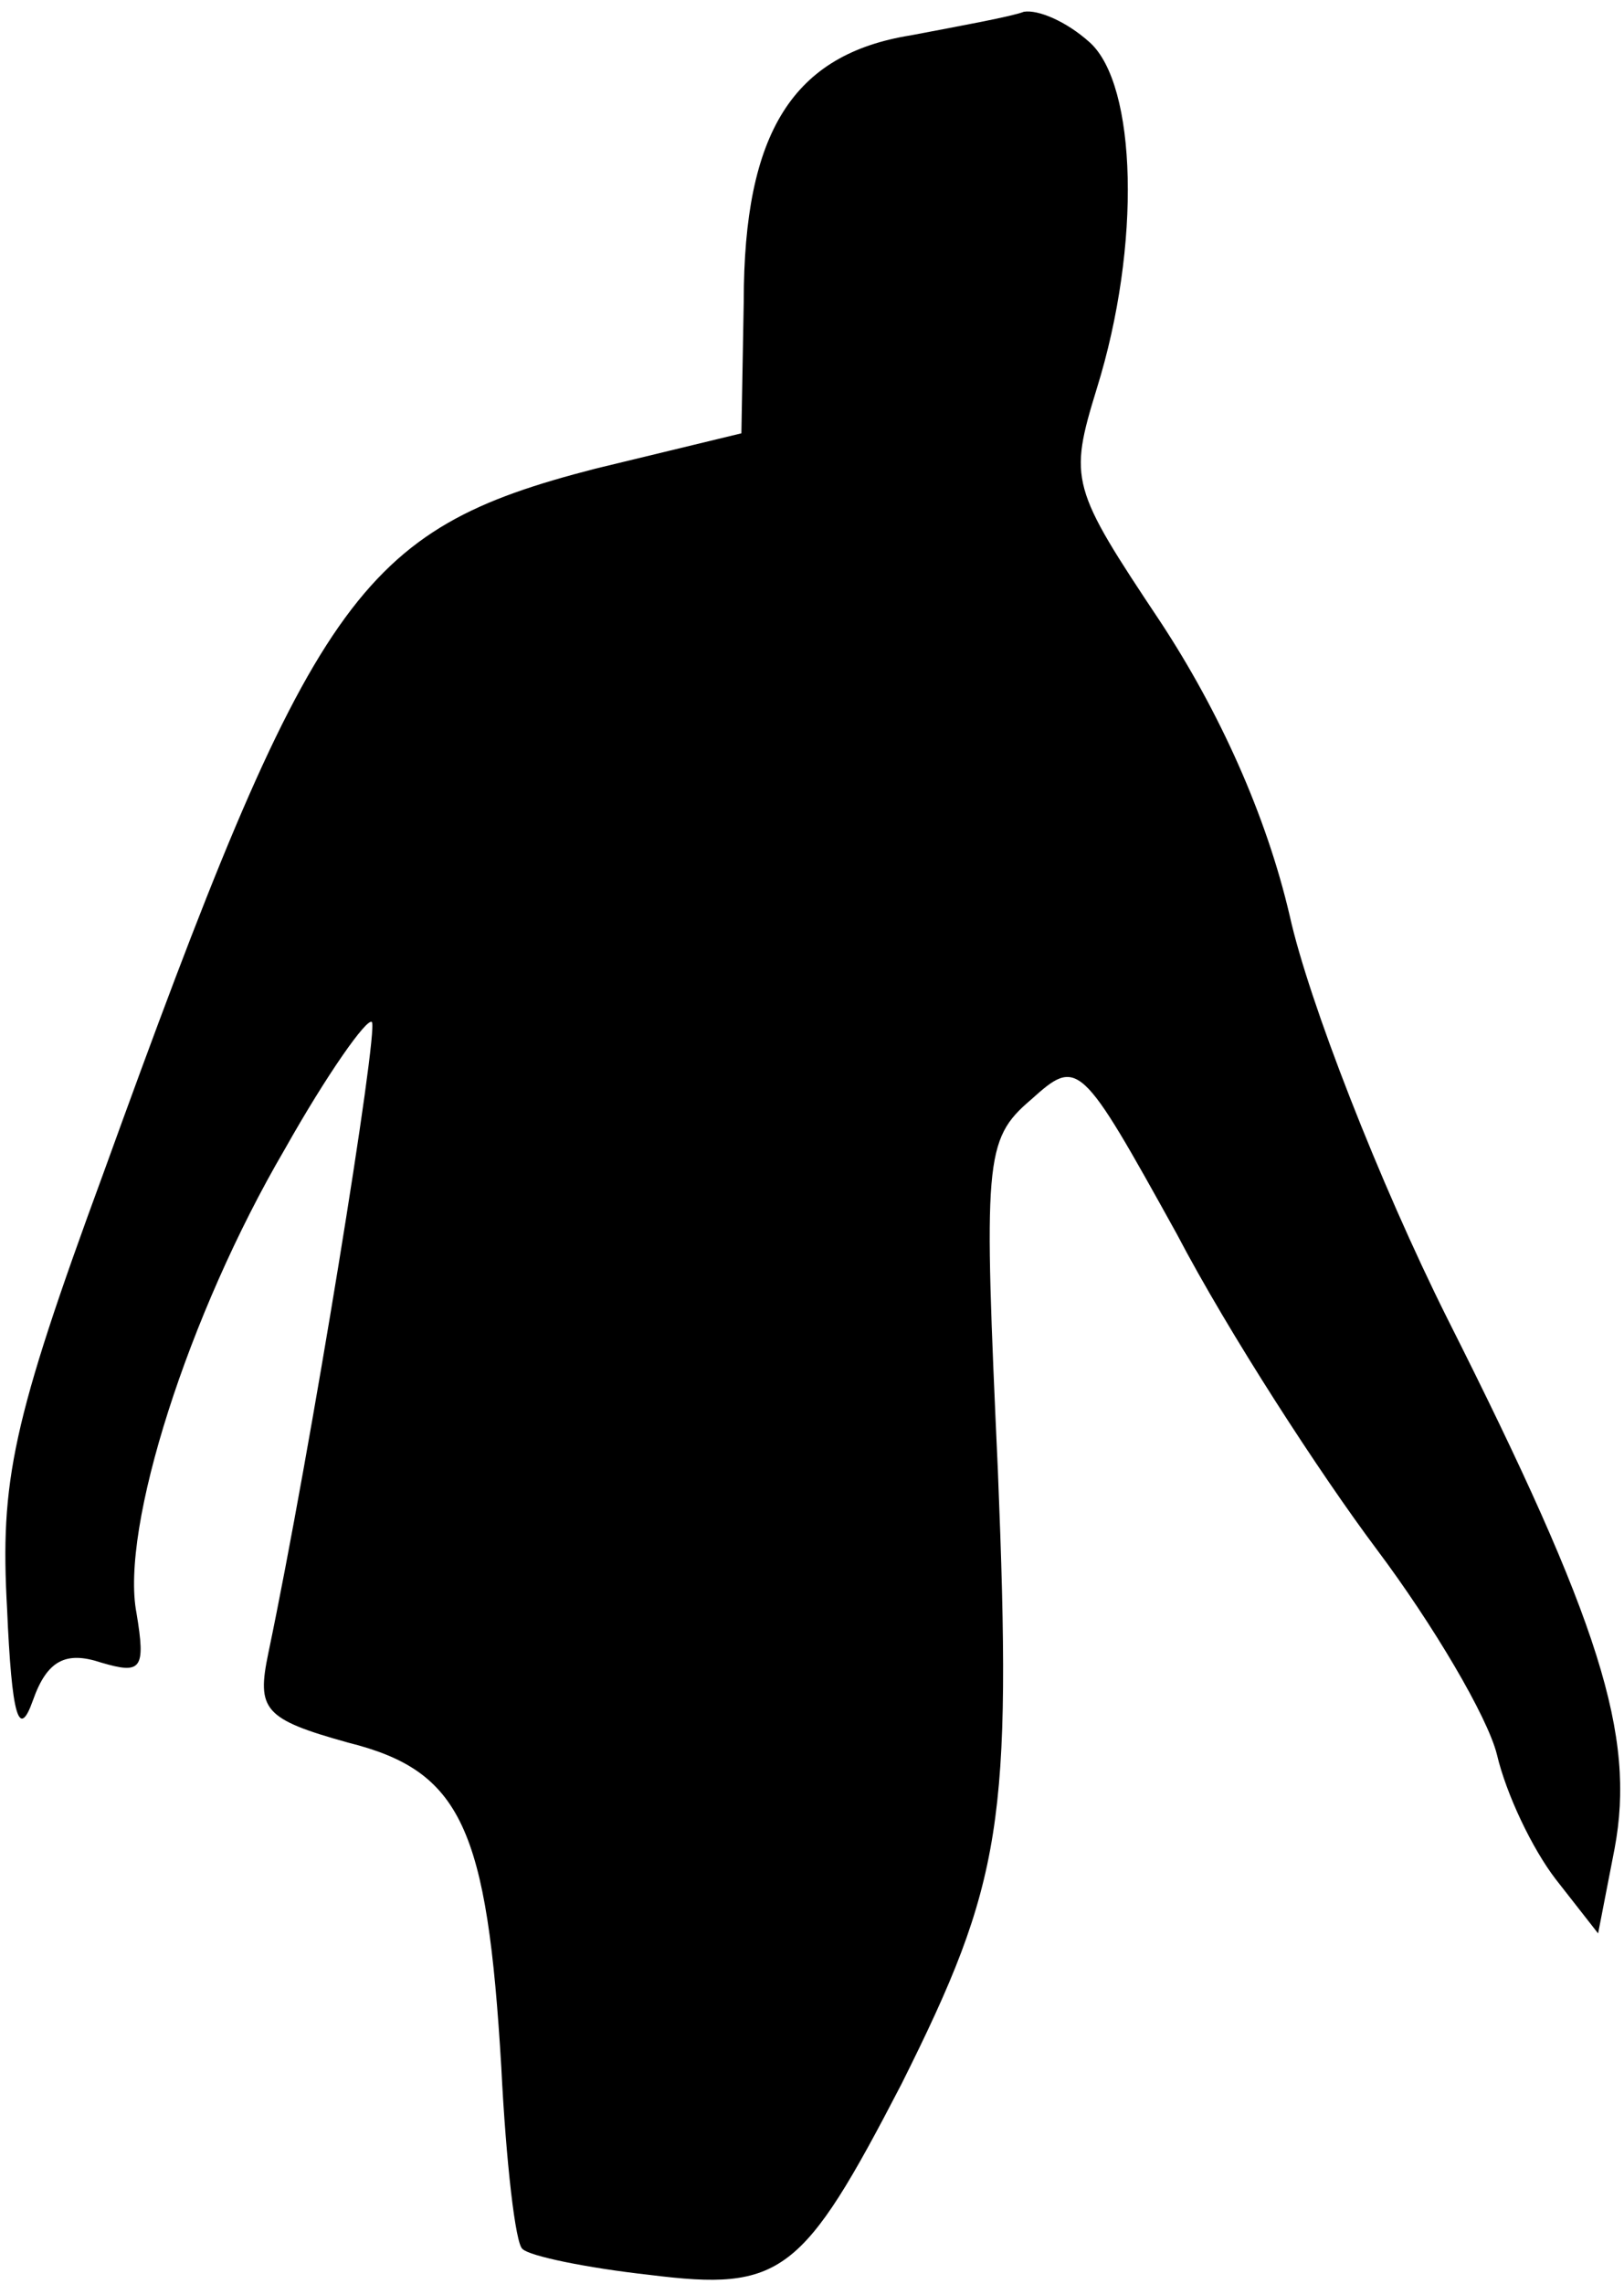 <?xml version="1.0" standalone="no"?>
<!DOCTYPE svg PUBLIC "-//W3C//DTD SVG 20010904//EN"
 "http://www.w3.org/TR/2001/REC-SVG-20010904/DTD/svg10.dtd">
<svg version="1.0" xmlns="http://www.w3.org/2000/svg"
 width="69pt" height="97pt" viewBox="0 0 69 97"
 preserveAspectRatio="xMidYMid meet">
<g transform="translate(0,97) scale(0.1,-0.1)"
fill="#000000" stroke="none">
<path fill="#000000" stroke="none" d="M435 965 c-5 -2 -27 -6 -48 -10 -50 -8
-71 -41 -71 -113 l-1 -56 -62 -15 c-101 -26 -120 -53 -209 -299 -39 -106 -44
-131 -41 -185 2 -46 5 -56 11 -39 6 17 14 21 29 16 17 -5 19 -3 15 21 -7 36
22 127 63 197 18 32 35 56 37 54 3 -3 -26 -182 -44 -268 -5 -24 -2 -28 34 -38
48 -12 59 -36 65 -138 2 -40 6 -75 9 -77 3 -3 27 -8 54 -11 56 -7 65 0 107 81
43 86 47 111 41 260 -6 132 -6 141 14 158 20 18 21 17 62 -57 22 -42 61 -102
85 -134 24 -32 47 -71 51 -87 4 -17 15 -40 25 -53 l18 -23 7 36 c9 48 -6 96
-71 225 -29 58 -59 135 -67 171 -10 43 -30 87 -55 125 -38 57 -39 60 -27 99
19 61 17 129 -3 147 -10 9 -22 14 -28 13z"/>
</g>
</svg>
